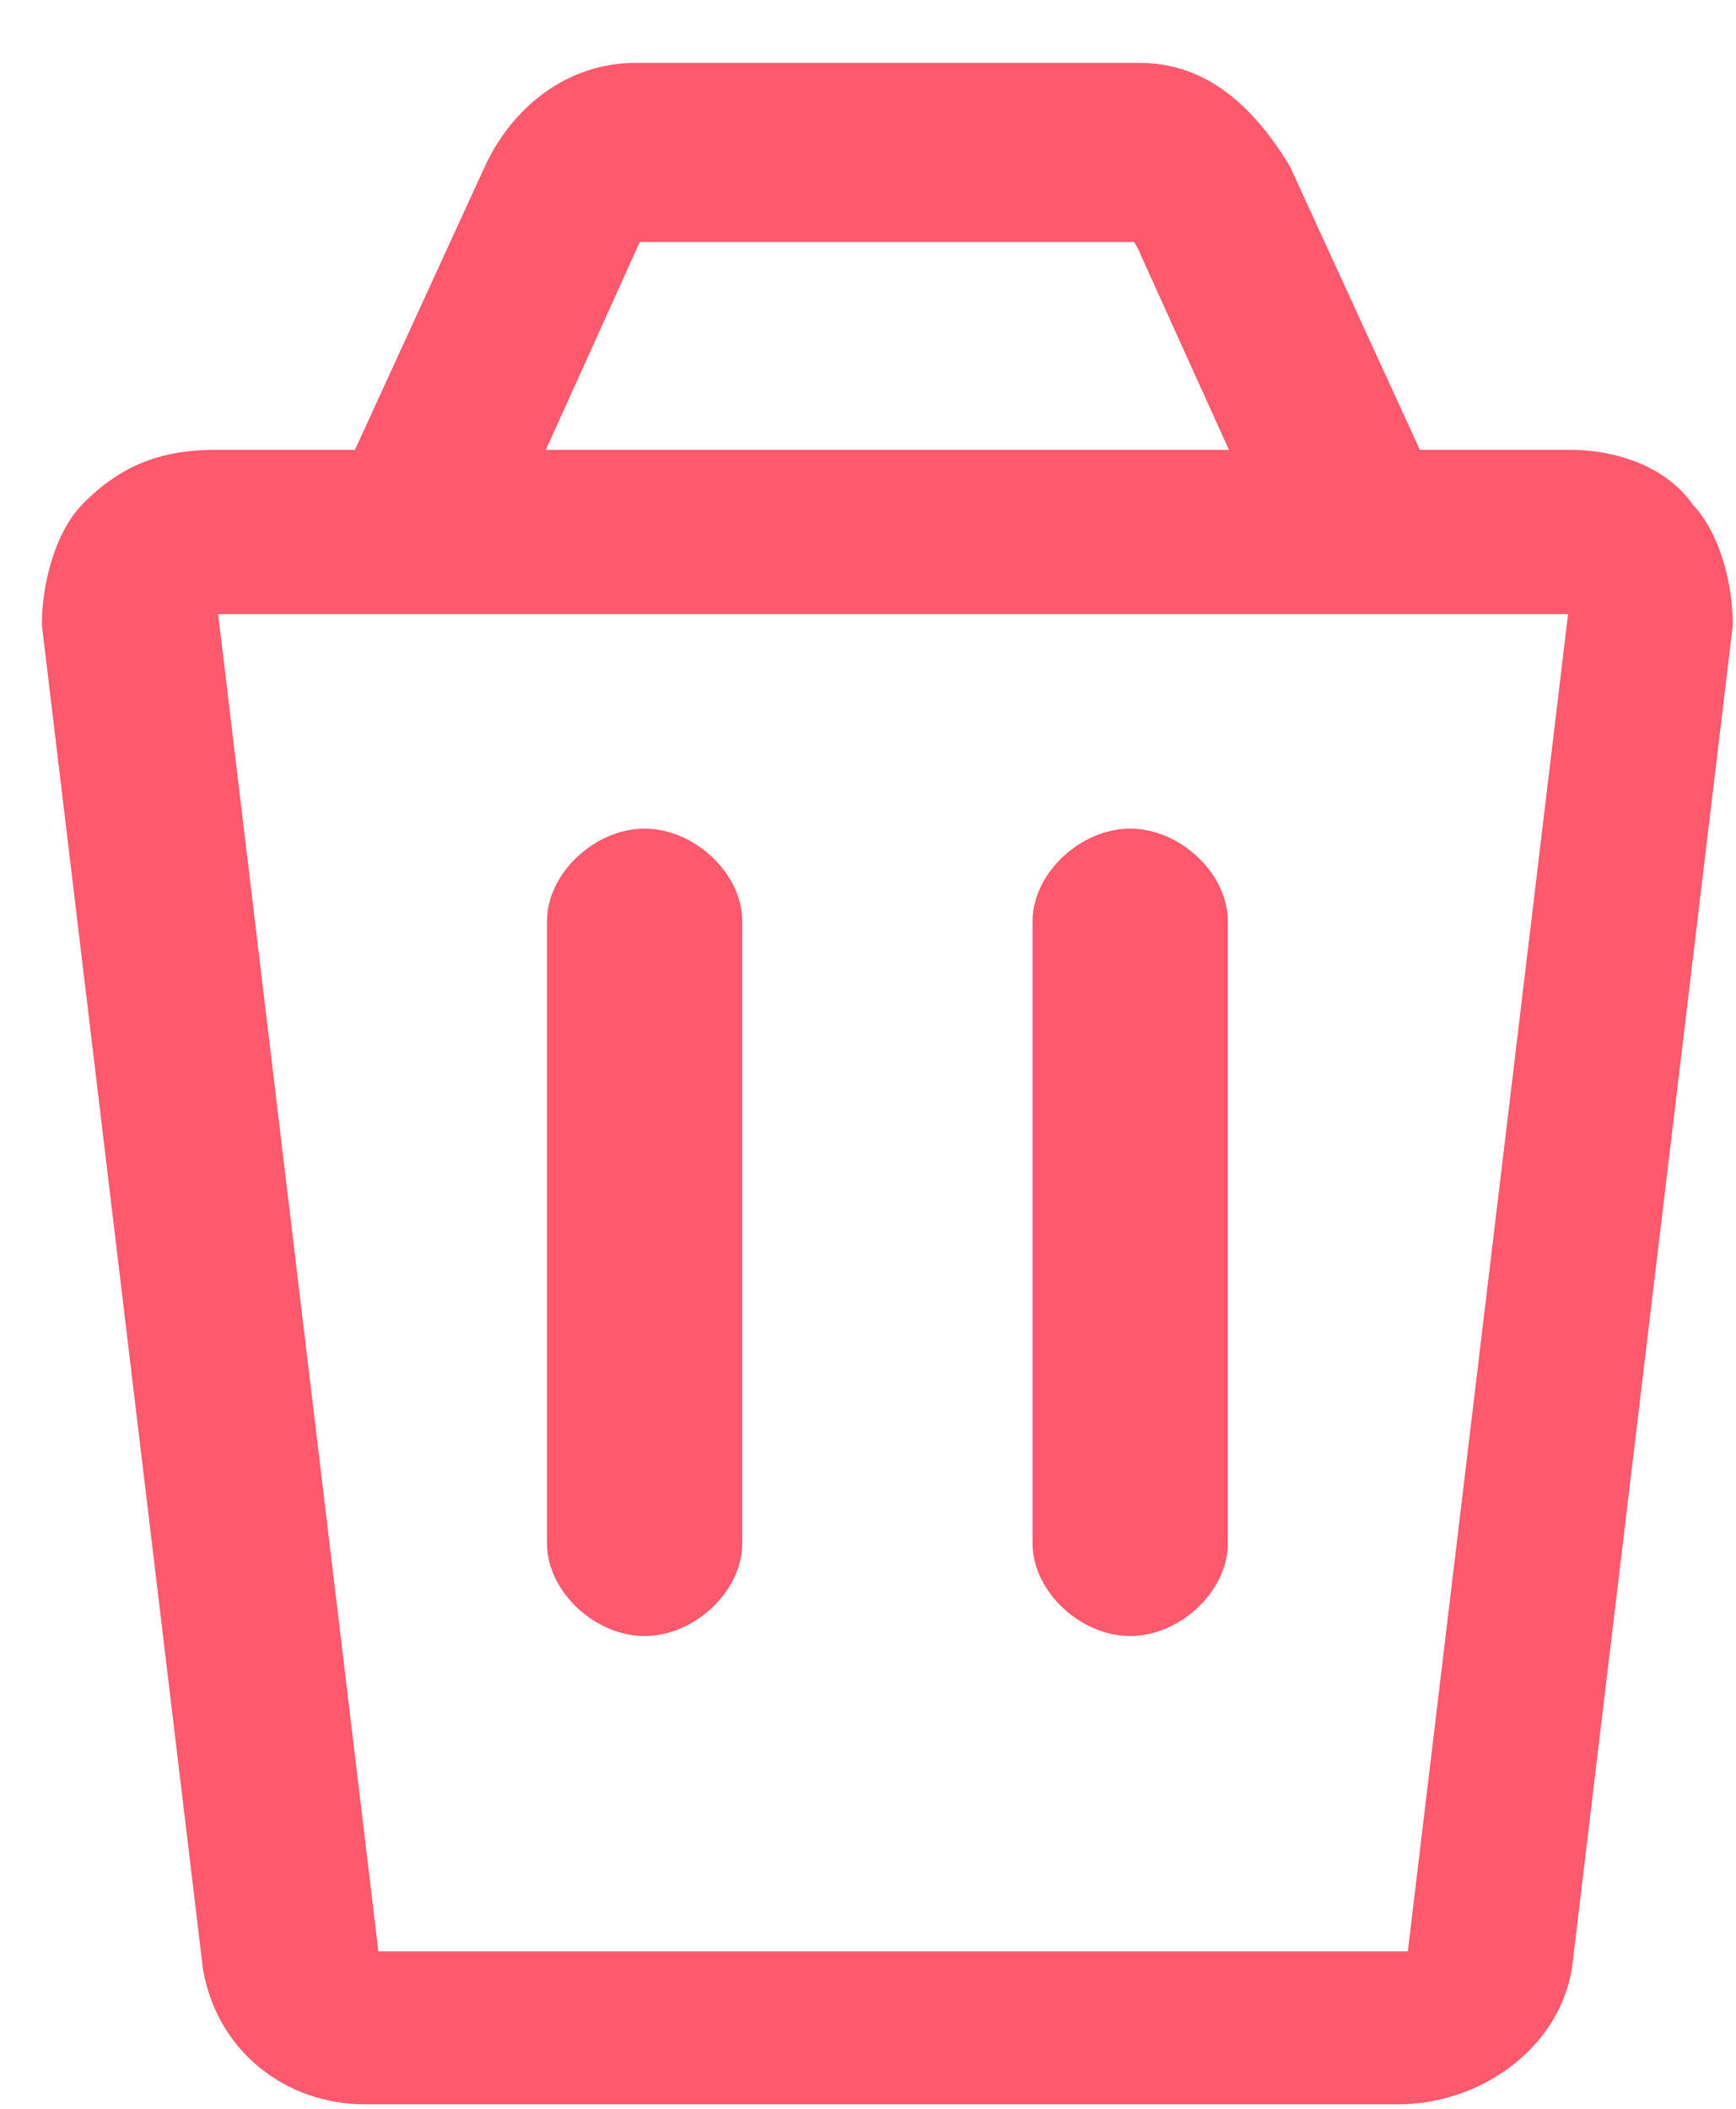 <?xml version="1.0" encoding="UTF-8"?>
<svg width="14px" height="17px" viewBox="0 0 14 17" version="1.1" xmlns="http://www.w3.org/2000/svg" xmlns:xlink="http://www.w3.org/1999/xlink">
    <!-- Generator: Sketch 51.3 (57544) - http://www.bohemiancoding.com/sketch -->
    <title>ic_a-form_del</title>
    <desc>Created with Sketch.</desc>
    <defs></defs>
    <g id="Page-1" stroke="none" stroke-width="1" fill="none" fill-rule="evenodd">
        <g id="创建表单" transform="translate(-115, -481)" fill-rule="nonzero">
            <g id="02" transform="translate(0, 305)">
                <g id="操作栏" transform="translate(1, 163)">
                    <g id="编辑" transform="translate(109.667, 10)">
                        <g id="ic_a-form_del">
                            <rect id="Rectangle-path" fill="#000000" opacity="0" x="0" y="0" width="24" height="24"></rect>
                            <g id="icon_form_subform_de" transform="translate(2.835, 2.753)">
                                <rect id="Rectangle-path" fill="#000000" opacity="0" x="0" y="0" width="17.309" height="17.309"></rect>
                                <path d="M4.443,17.011 C3.888,17.011 3.425,16.641 3.332,16.086 L2.036,5.276 C2.036,4.998 2.129,4.628 2.314,4.443 C2.592,4.165 2.869,4.073 3.24,4.073 L14.162,4.073 C14.439,4.073 14.81,4.165 14.995,4.443 C15.18,4.628 15.272,4.998 15.272,5.276 L13.977,16.086 C13.884,16.641 13.329,17.011 12.773,17.011 L4.443,17.011 Z M3.24,4.998 C3.147,4.998 3.147,4.998 3.054,5.091 L3.054,5.183 L4.35,15.993 C4.35,16.086 4.443,16.178 4.535,16.178 L12.866,16.178 C12.958,16.178 13.051,16.086 13.051,15.993 L14.347,5.183 L14.347,5.091 C14.347,5.091 14.254,4.998 14.162,4.998 L3.24,4.998 Z" id="Shape" stroke="#FF596D" stroke-width="0.4" fill="#FF596D"></path>
                                <path d="M6.696,13.236 C6.403,13.236 6.109,12.962 6.109,12.689 L6.109,7.674 C6.109,7.401 6.403,7.127 6.696,7.127 C6.99,7.127 7.284,7.401 7.284,7.674 L7.284,12.689 C7.284,12.962 6.99,13.236 6.696,13.236 Z M10.612,13.236 C10.319,13.236 10.025,12.962 10.025,12.689 L10.025,7.674 C10.025,7.401 10.319,7.127 10.612,7.127 C10.906,7.127 11.2,7.401 11.2,7.674 L11.2,12.689 C11.2,12.962 10.906,13.236 10.612,13.236 Z" id="Shape" stroke="#FF596D" stroke-width="0.4" fill="#FF596D"></path>
                                <path d="M13.236,4.98 L4.073,4.98 L5.584,1.685 C5.773,1.267 6.151,0.954 6.623,0.954 L10.685,0.954 C10.969,0.954 11.347,1.059 11.725,1.685 L13.236,4.98 Z M5.584,4.087 L11.725,4.087 L10.874,2.207 C10.874,2.207 10.793,1.998 10.685,1.998 L6.623,1.998 C6.529,1.998 6.529,1.998 6.434,2.207 L5.584,4.087 Z" id="Shape" stroke="#FF596D" stroke-width="0.4" fill="#FF596D"></path>
                            </g>
                        </g>
                    </g>
                </g>
            </g>
        </g>
    </g>
</svg>